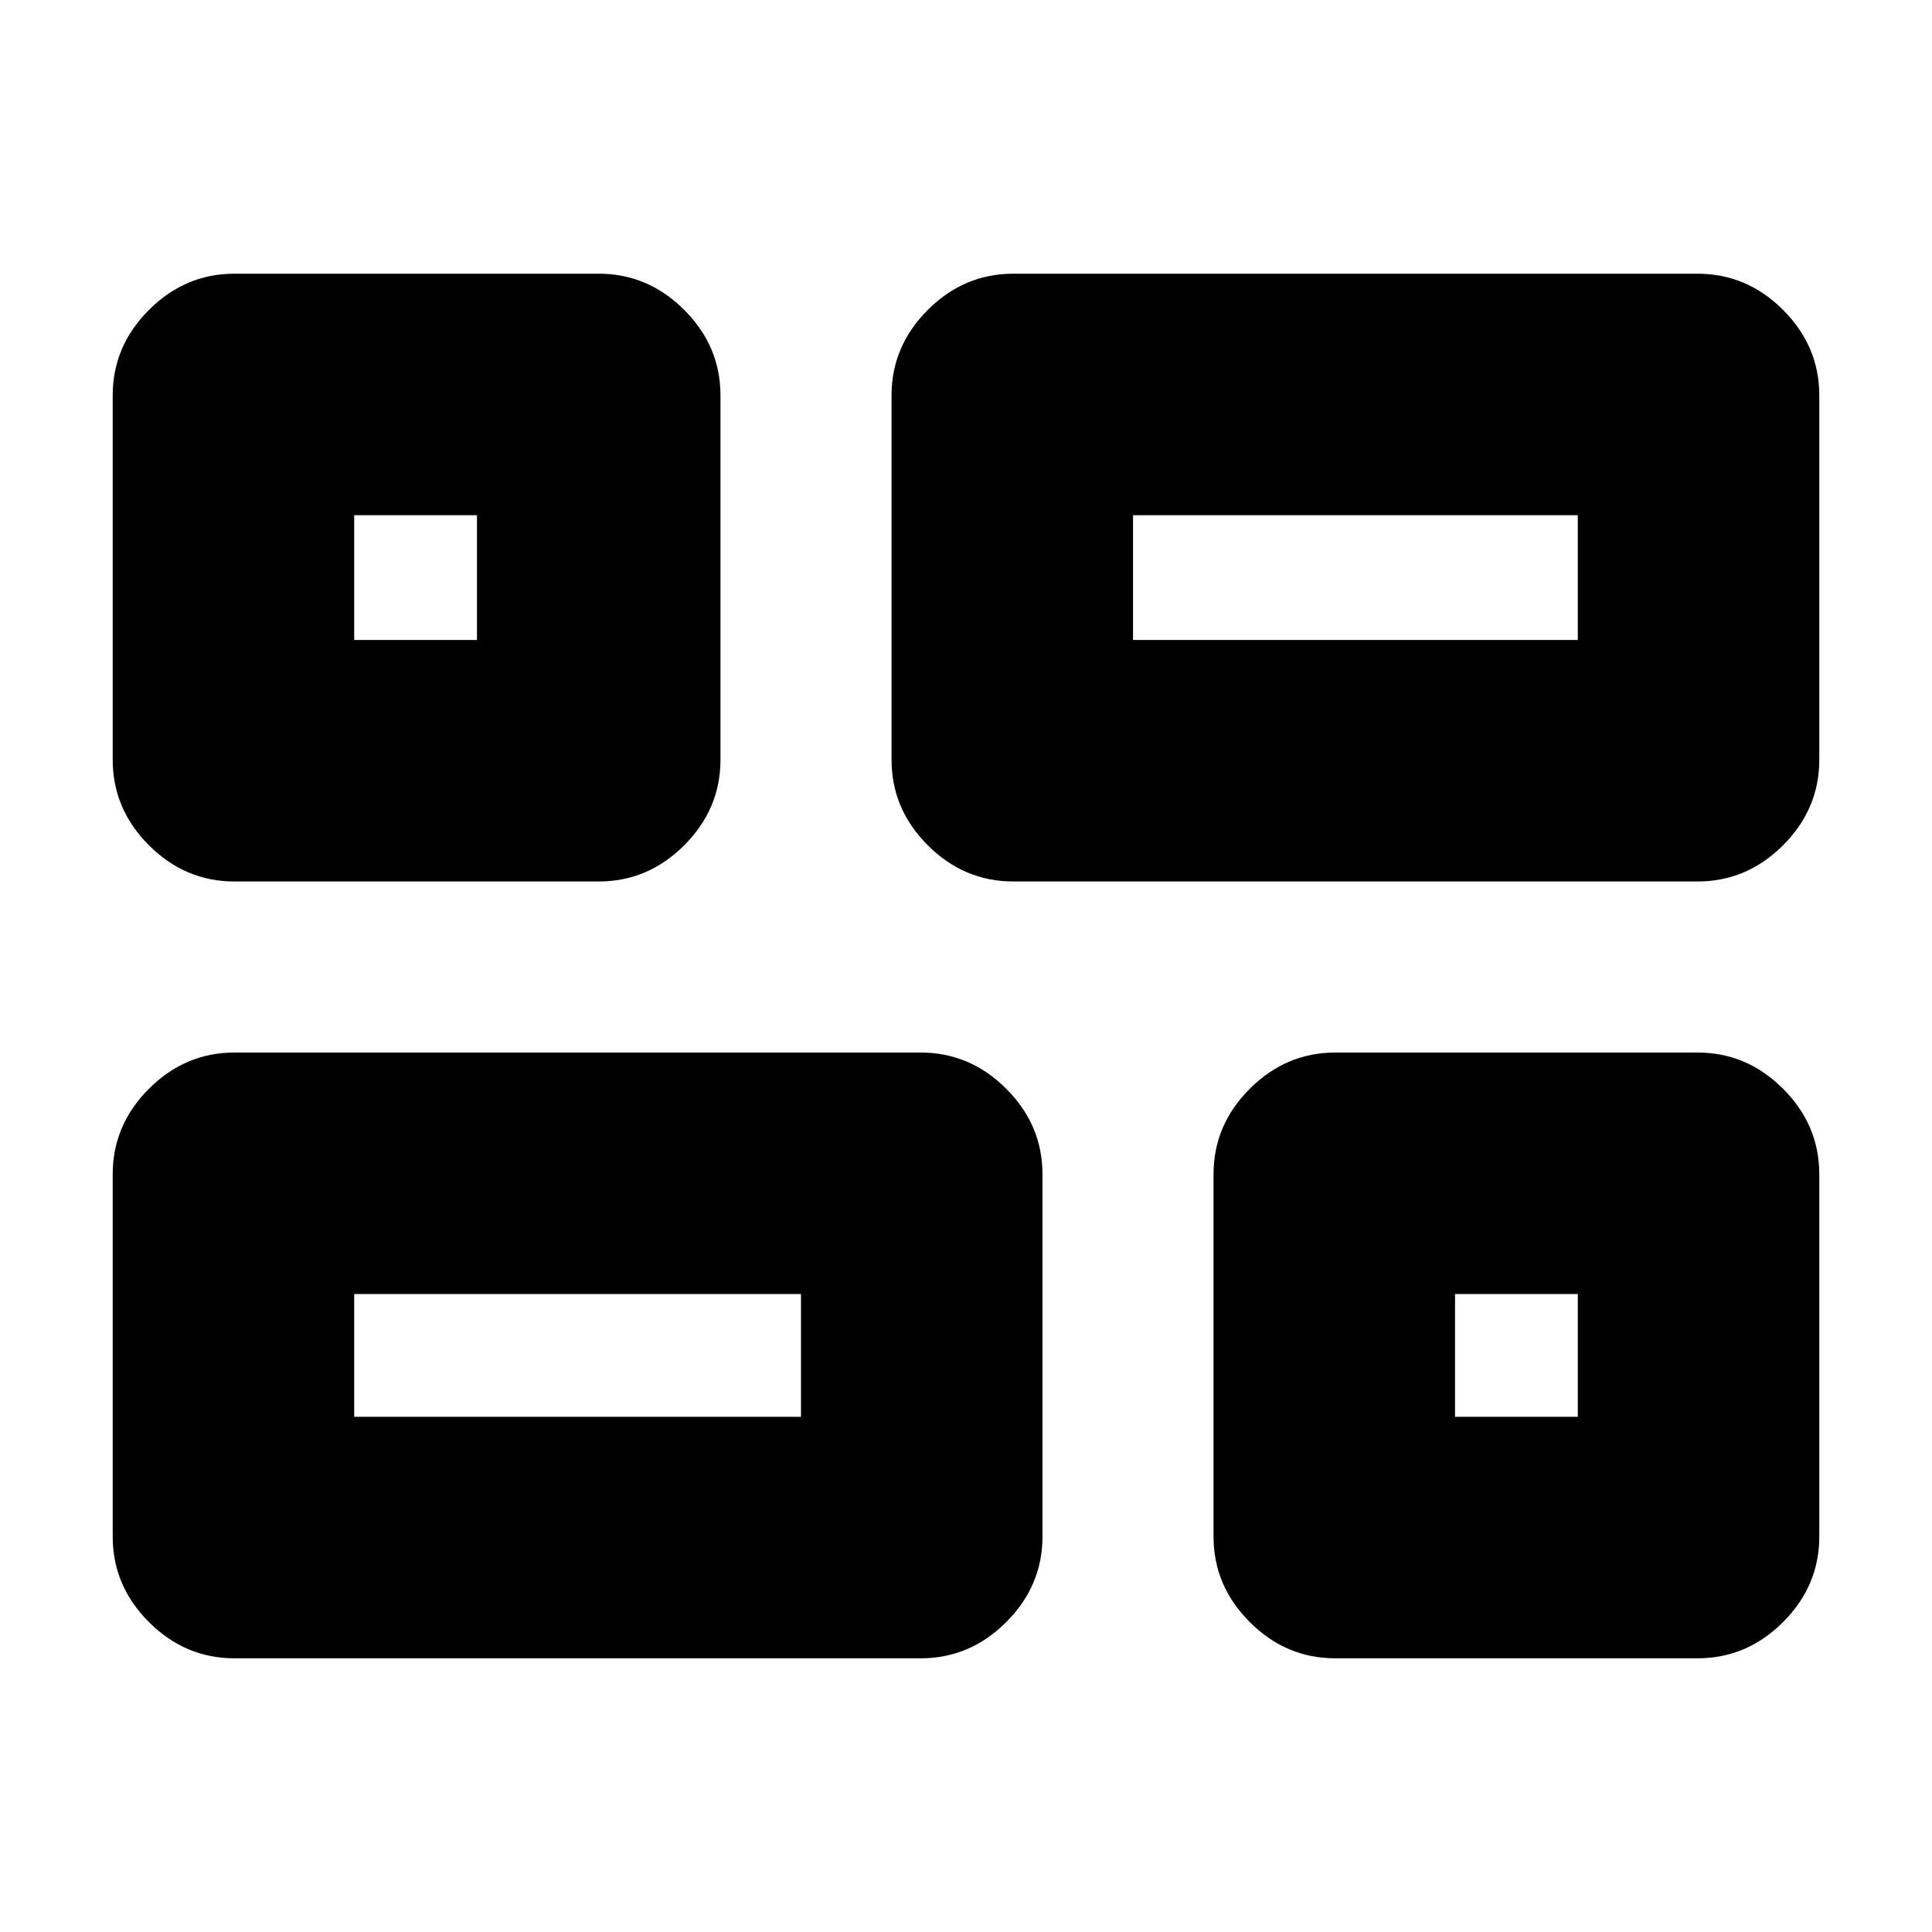 <svg xmlns="http://www.w3.org/2000/svg" height="24" viewBox="0 -960 960 960" width="24"><path d="M663.5-136q-24.5 0-42.5-18t-18-42.5v-180q0-24.5 18-42.5t42.5-18h180q24.5 0 42.5 18t18 42.5v180q0 24.5-18 42.5t-42.5 18h-180Zm-160-386q-24.5 0-42.5-18t-18-42.5v-181q0-24.5 18-42.5t42.5-18h340q24.5 0 42.5 18t18 42.5v181q0 24.5-18 42.5t-42.5 18h-340Zm-387 386Q92-136 74-154t-18-42.5v-180Q56-401 74-419t42.5-18h341q24.5 0 42.5 18t18 42.5v180q0 24.5-18 42.5t-42.5 18h-341Zm0-386Q92-522 74-540t-18-42.5v-181Q56-788 74-806t42.5-18h181q24.5 0 42.5 18t18 42.5v181q0 24.5-18 42.5t-42.5 18h-181ZM563-642h221v-62H563v62ZM176-256h222v-61H176v61Zm547 0h61v-61h-61v61ZM176-642h61v-62h-61v62Zm387 0ZM398-317Zm325 0ZM237-642Z"/></svg>